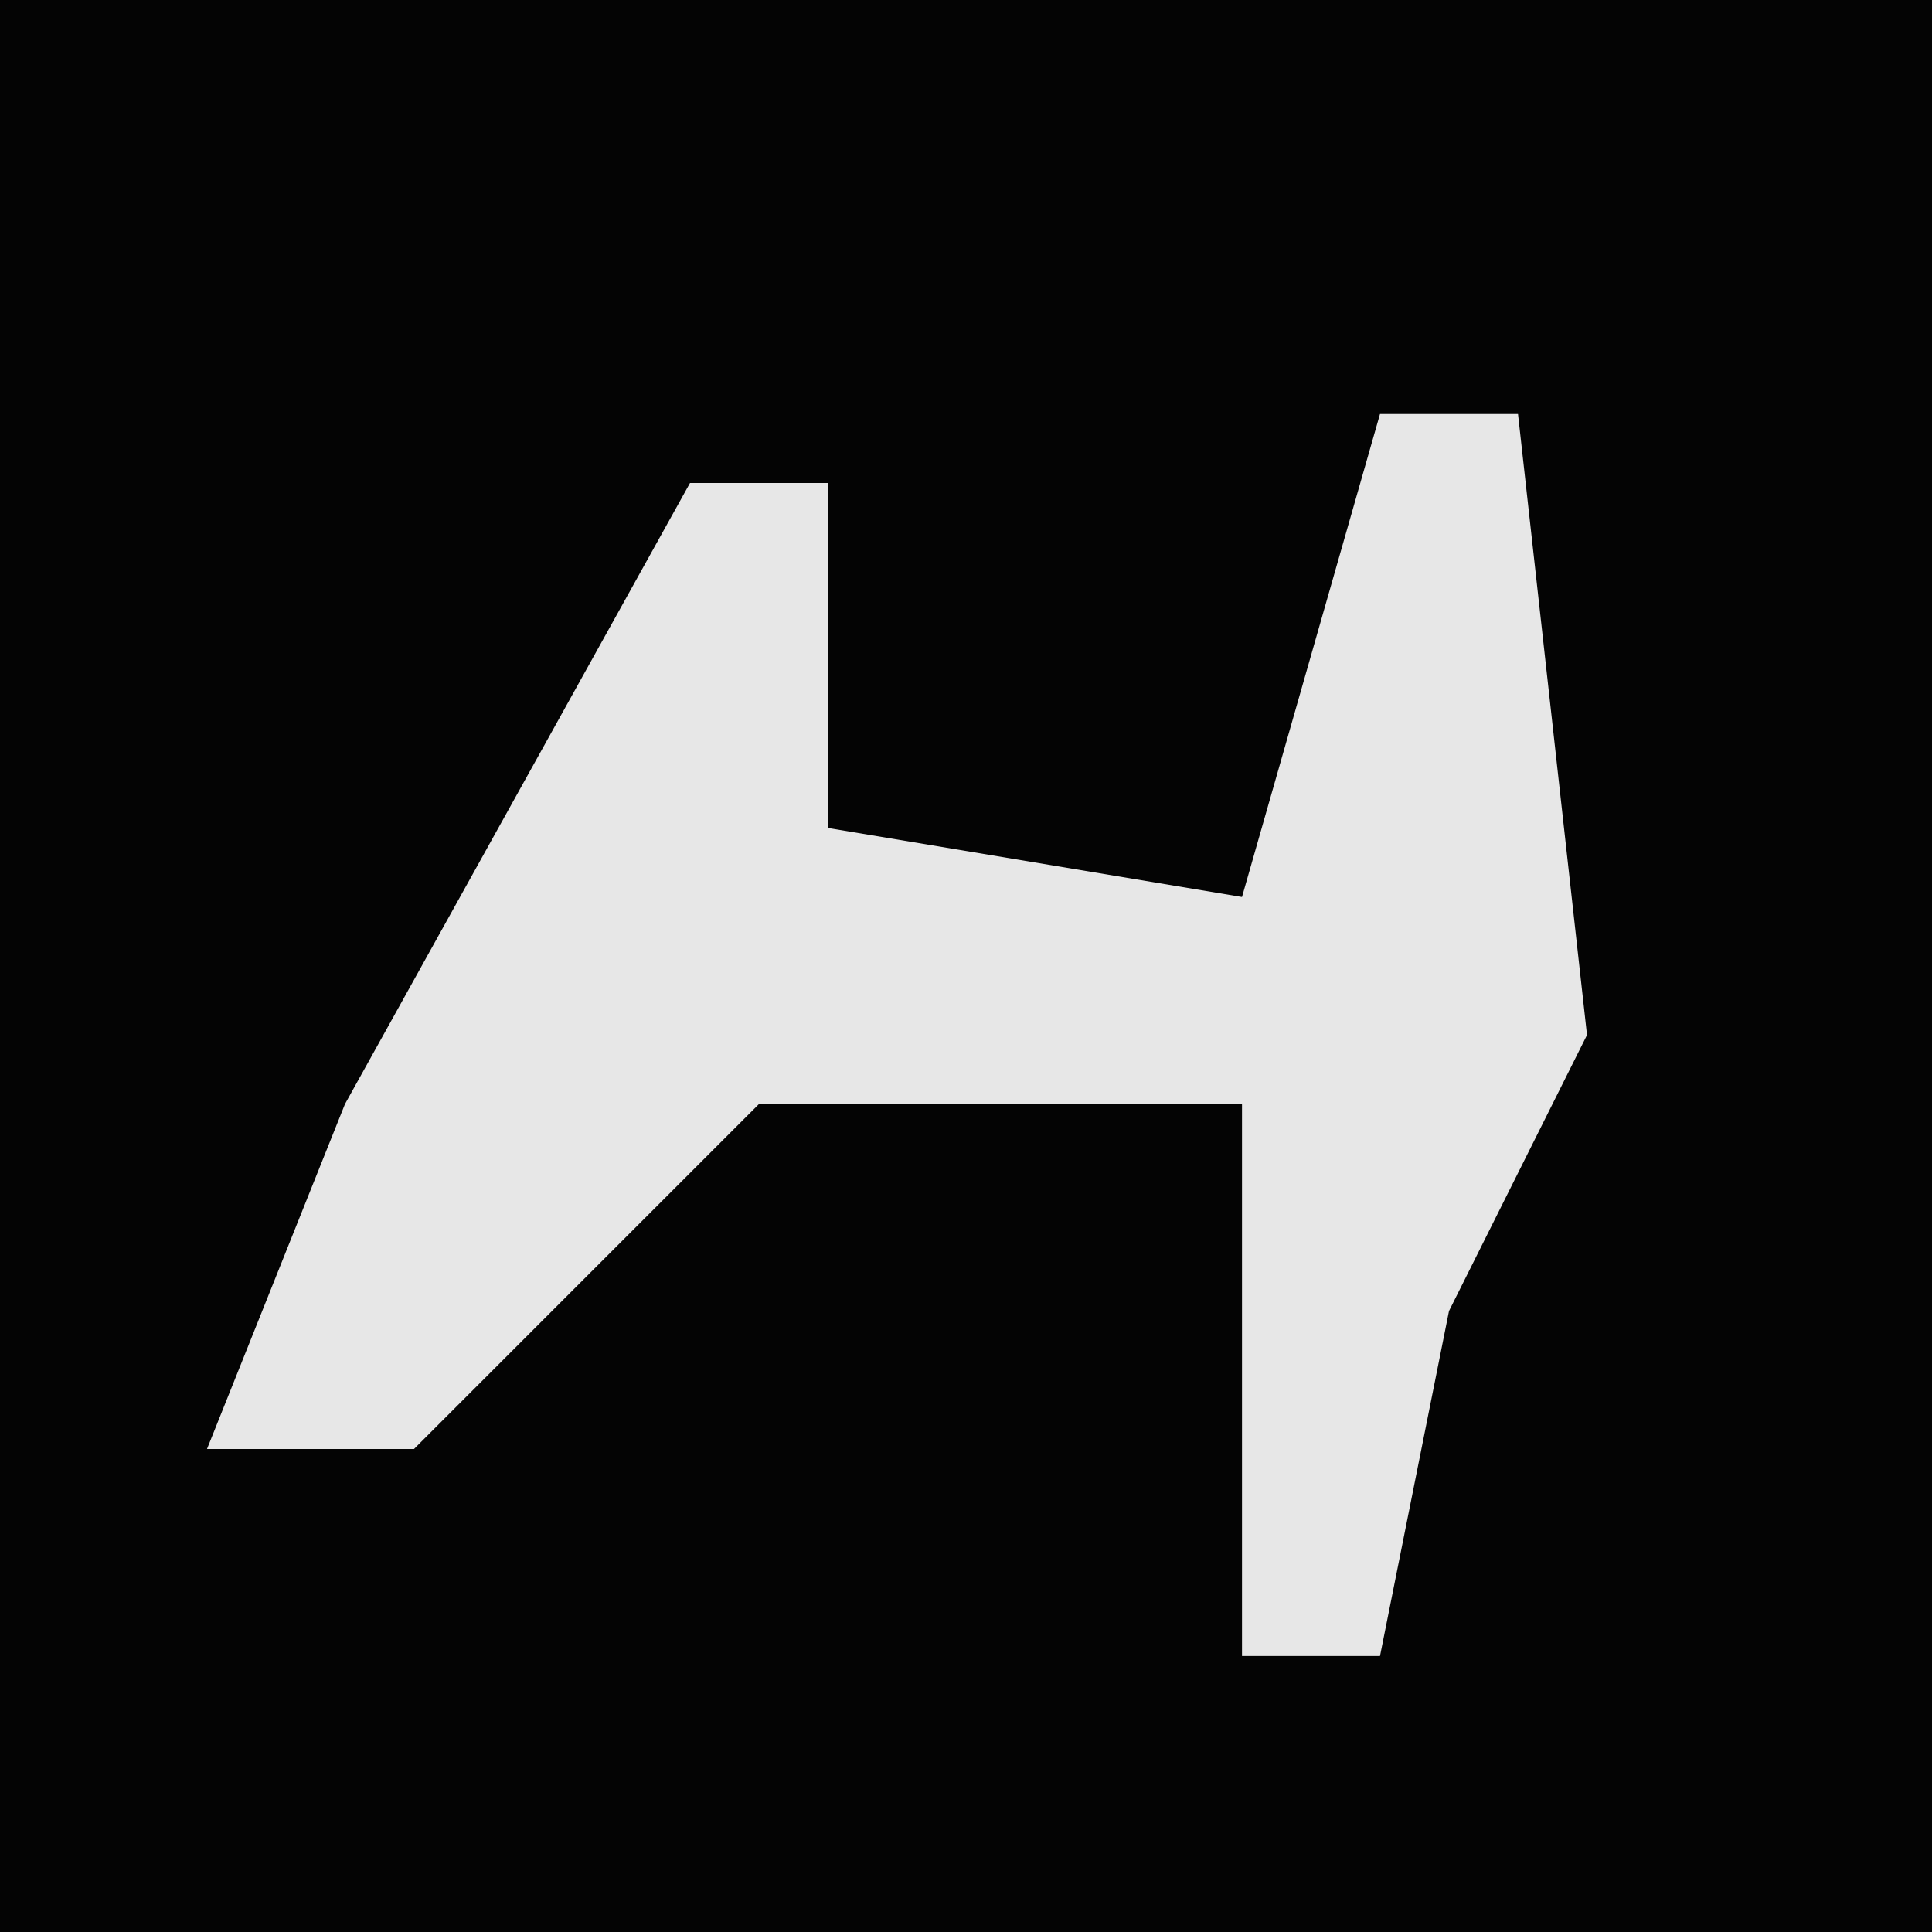 <?xml version="1.0" encoding="UTF-8"?>
<svg version="1.1" xmlns="http://www.w3.org/2000/svg" width="28" height="28">
<path d="M0,0 L28,0 L28,28 L0,28 Z " fill="#040404" transform="translate(0,0)"/>
<path d="M0,0 L2,0 L3,9 L1,13 L0,18 L-2,18 L-2,10 L-9,10 L-14,15 L-17,15 L-15,10 L-10,1 L-8,1 L-8,6 L-2,7 Z " fill="#E7E7E7" transform="translate(20,6)"/>
</svg>
